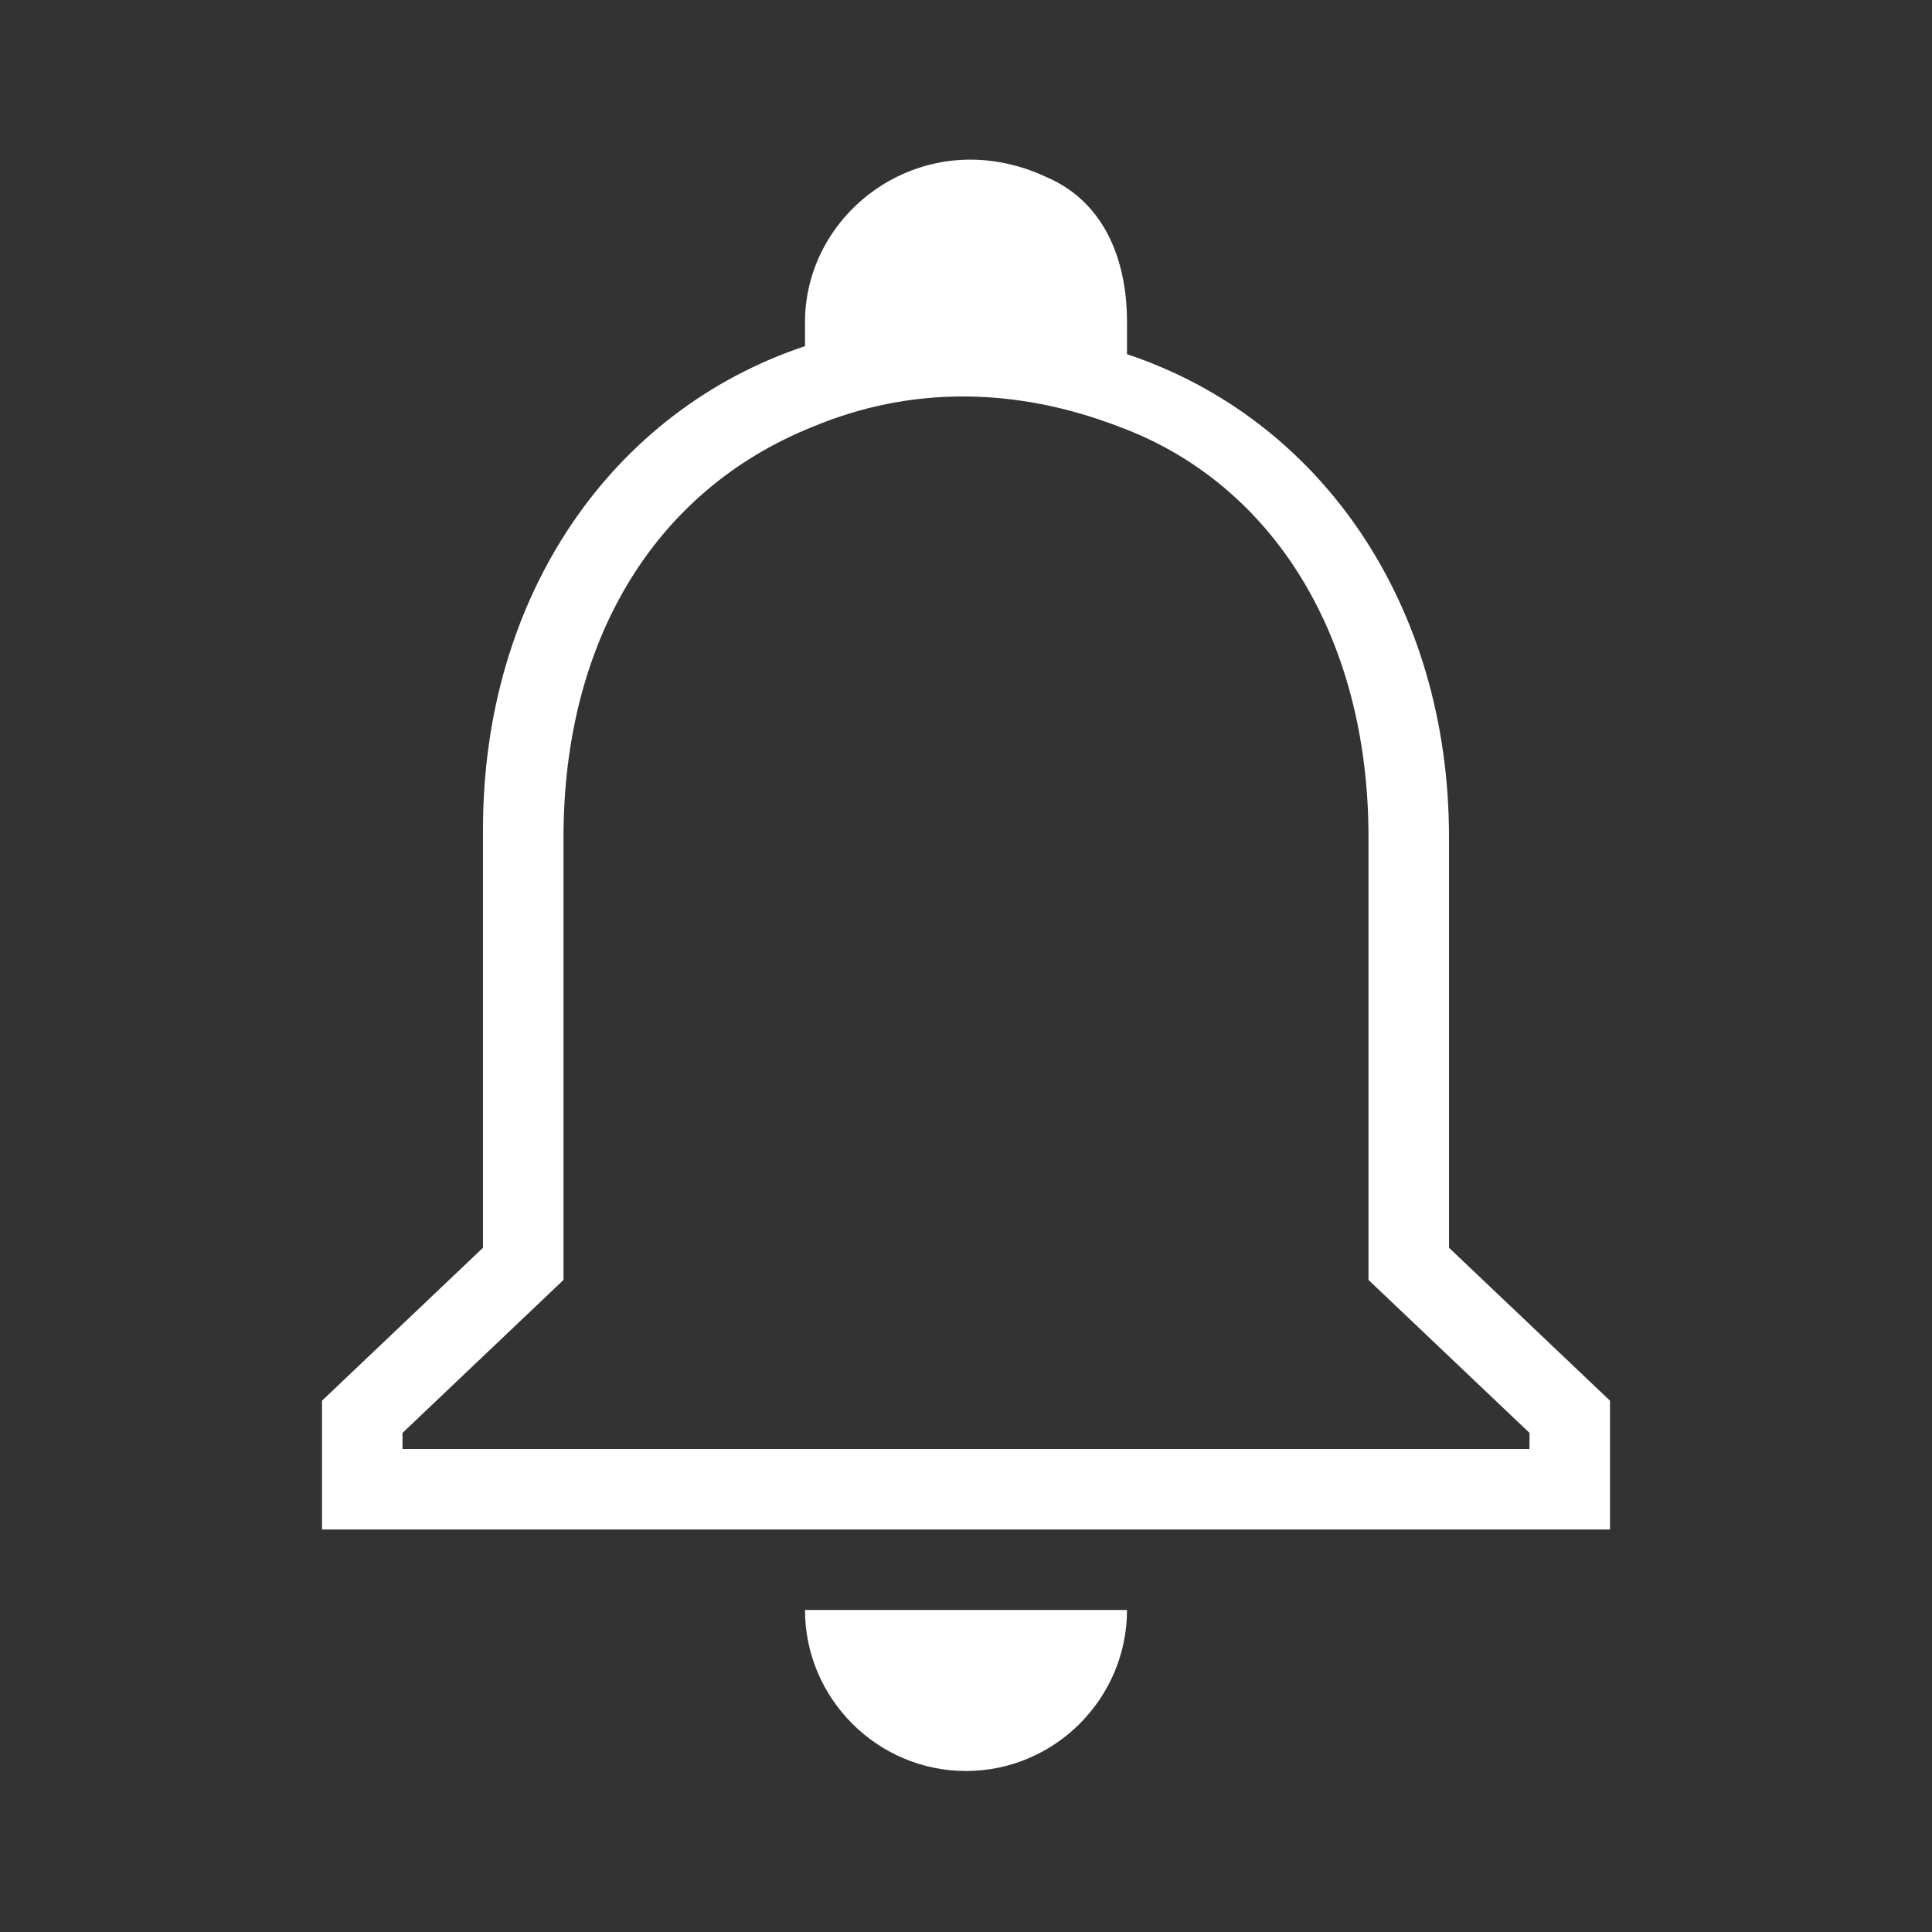 <?xml version="1.0" encoding="utf-8"?>
<!-- Generator: Adobe Illustrator 27.0.1, SVG Export Plug-In . SVG Version: 6.00 Build 0)  -->
<svg version="1.1" id="Layer_1" focusable="false" xmlns="http://www.w3.org/2000/svg" xmlns:xlink="http://www.w3.org/1999/xlink"
	 x="0px" y="0px" viewBox="0 0 24 24" style="enable-background:new 0 0 24 24;" xml:space="preserve">
<rect x="0" y="0" width="24" height="24" fill="#333333" stroke="none"/>
<style type="text/css">
	.st0{fill:#FFFFFF;}
</style>
<g>
	<path class="st0" d="M10,20h4c0,1.1-0.9,2-2,2S10,21.1,10,20z M20,17.4V19H4v-1.6l2-1.9v-5.2c0-2.9,1.6-5.2,4-6V4
		c0-1.4,1.5-2.5,3-1.8c0.7,0.3,1,1,1,1.8v0.4c2.4,0.8,4,3.1,4,6v5.1L20,17.4z M19,17.8l-2-1.9v-5.5c0-2.5-1.2-4.4-3.1-5.1
		c-1.3-0.5-2.6-0.5-3.8,0C8.1,6.1,7,8,7,10.4v5.5l-2,1.9V18h14V17.8z"/>
</g>
</svg>
